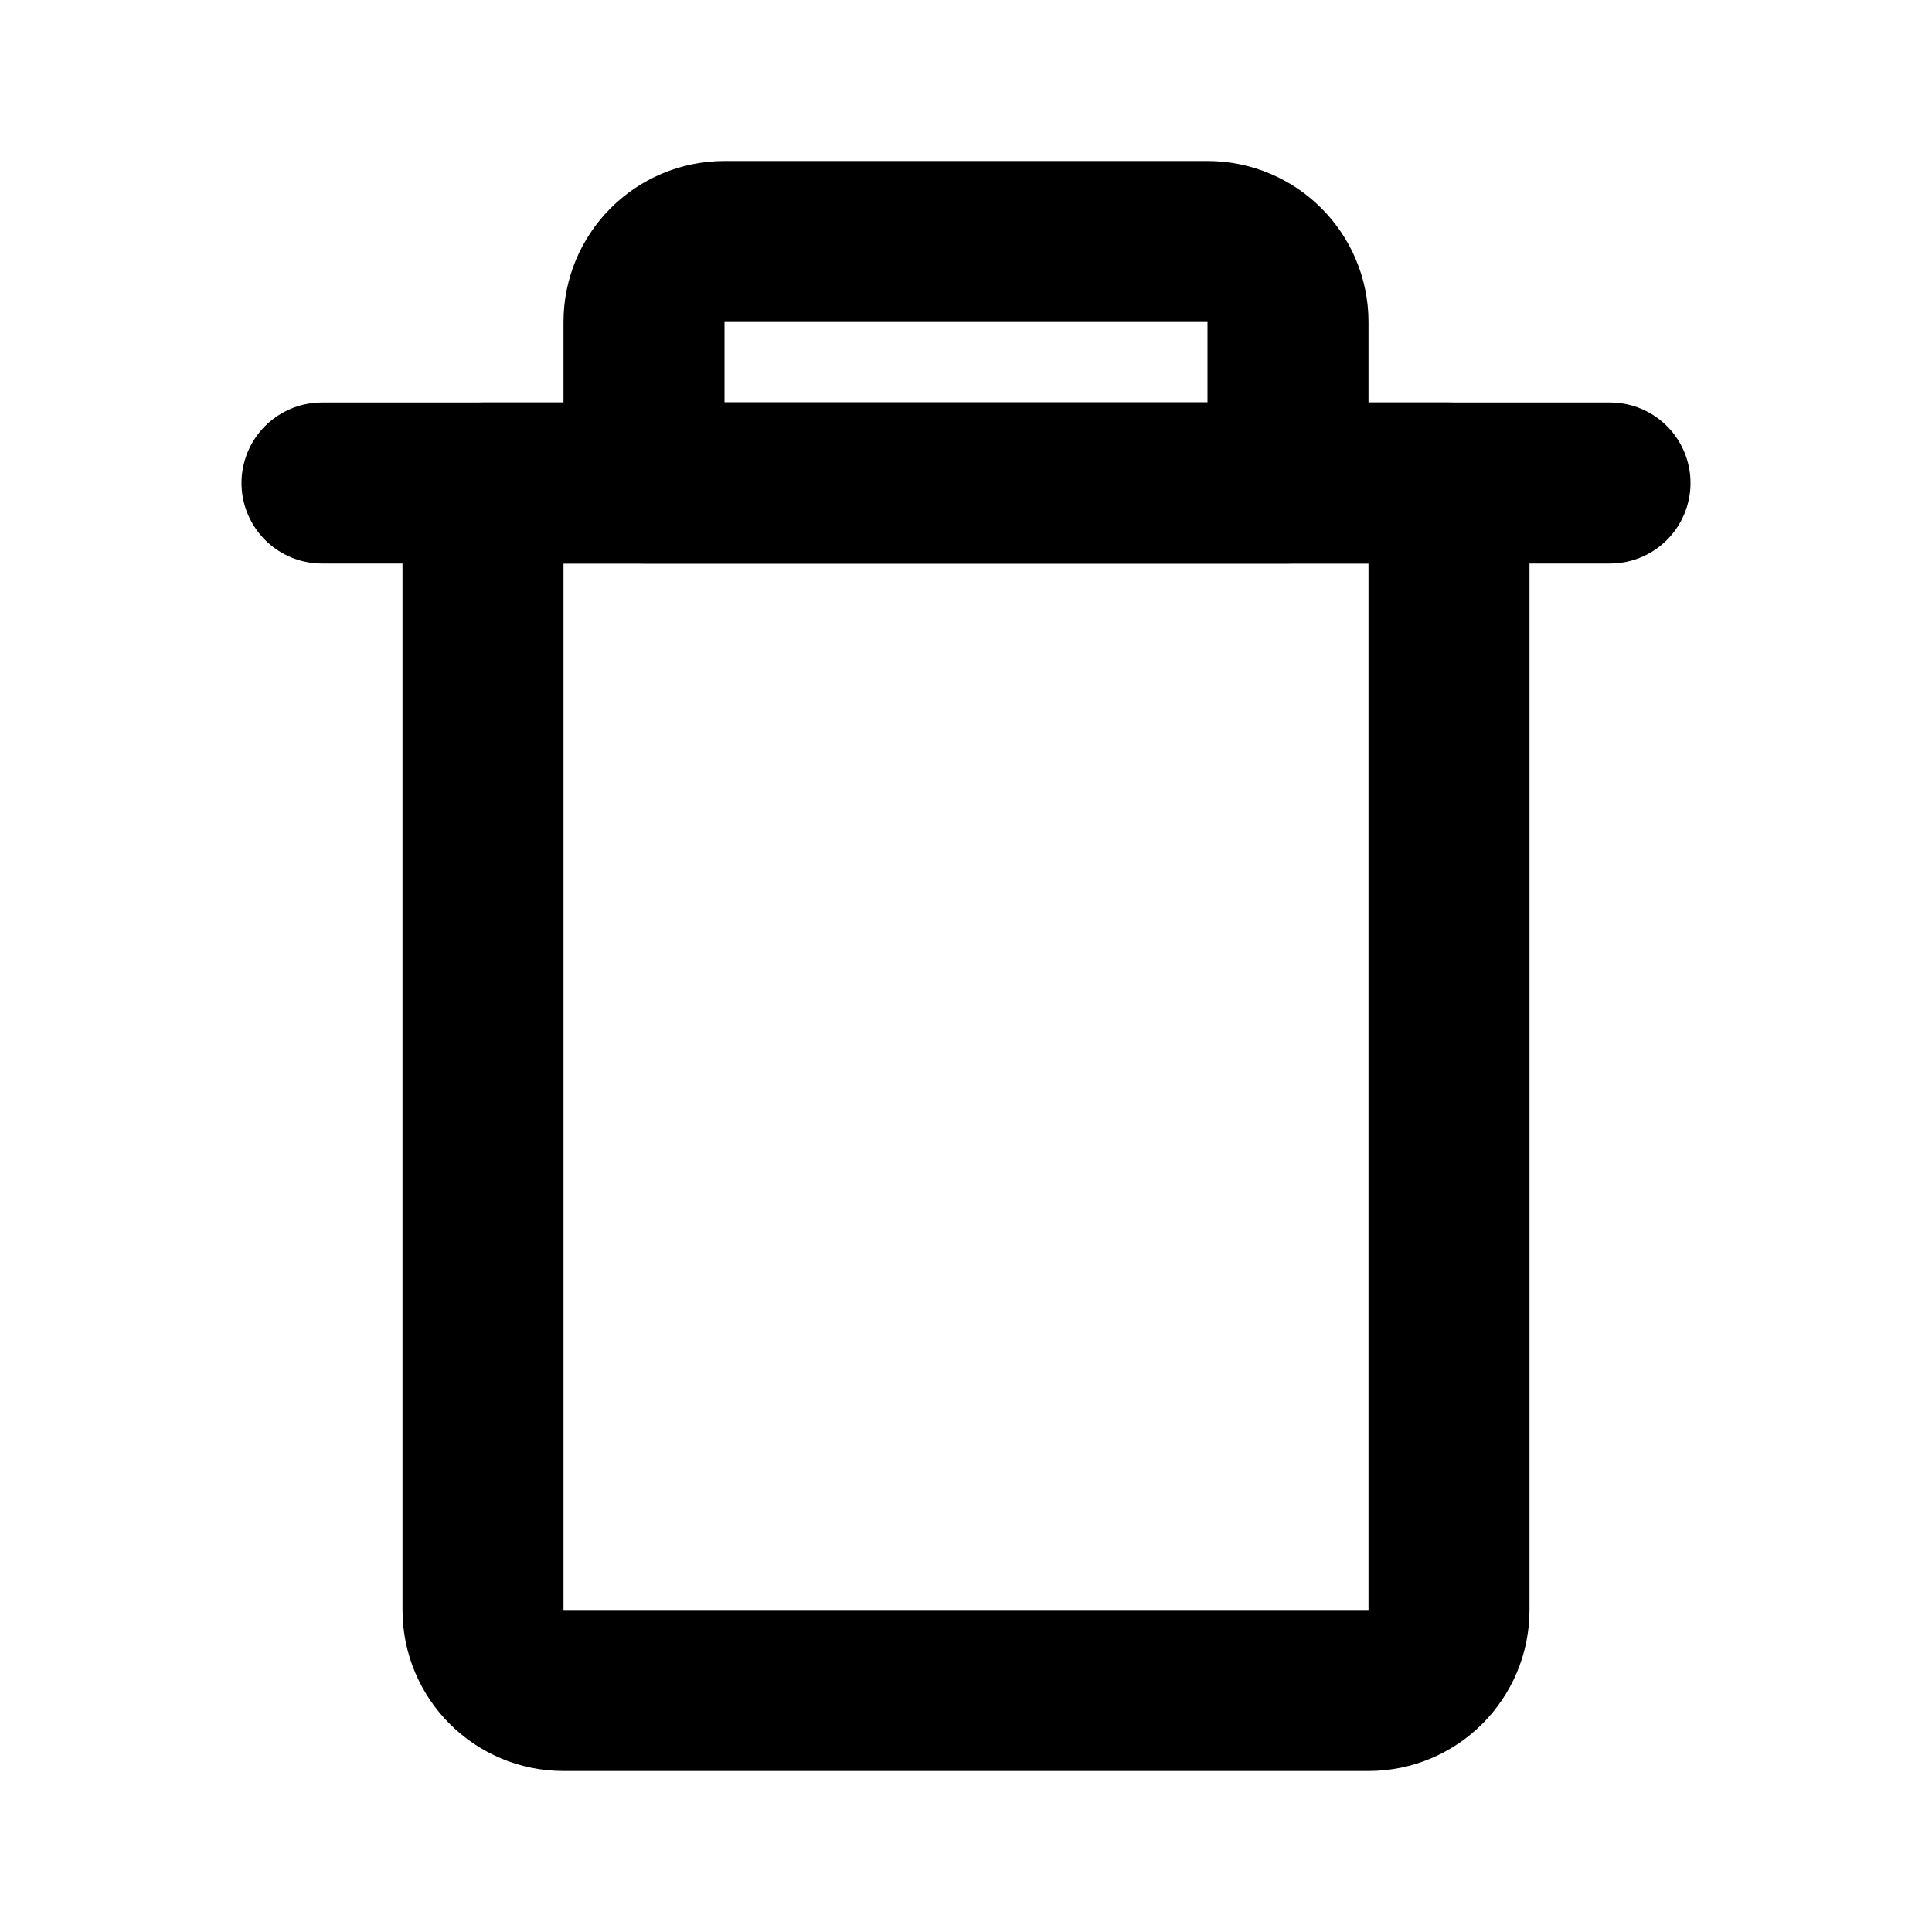 <svg width="12" height="12" viewBox="0 0 12 12" fill="none" xmlns="http://www.w3.org/2000/svg">
<path d="M9 3H3V10C3 10.276 3.224 10.5 3.5 10.5H8.5C8.776 10.5 9 10.276 9 10V3Z" stroke="black" stroke-linecap="round" stroke-linejoin="round"/>
<path d="M2 3H10" stroke="black" stroke-linecap="round" stroke-linejoin="round"/>
<path d="M7.5 1.5H4.5C4.224 1.5 4 1.724 4 2V3H8V2C8 1.724 7.776 1.5 7.5 1.5Z" stroke="black" stroke-linecap="round" stroke-linejoin="round"/>
</svg>
